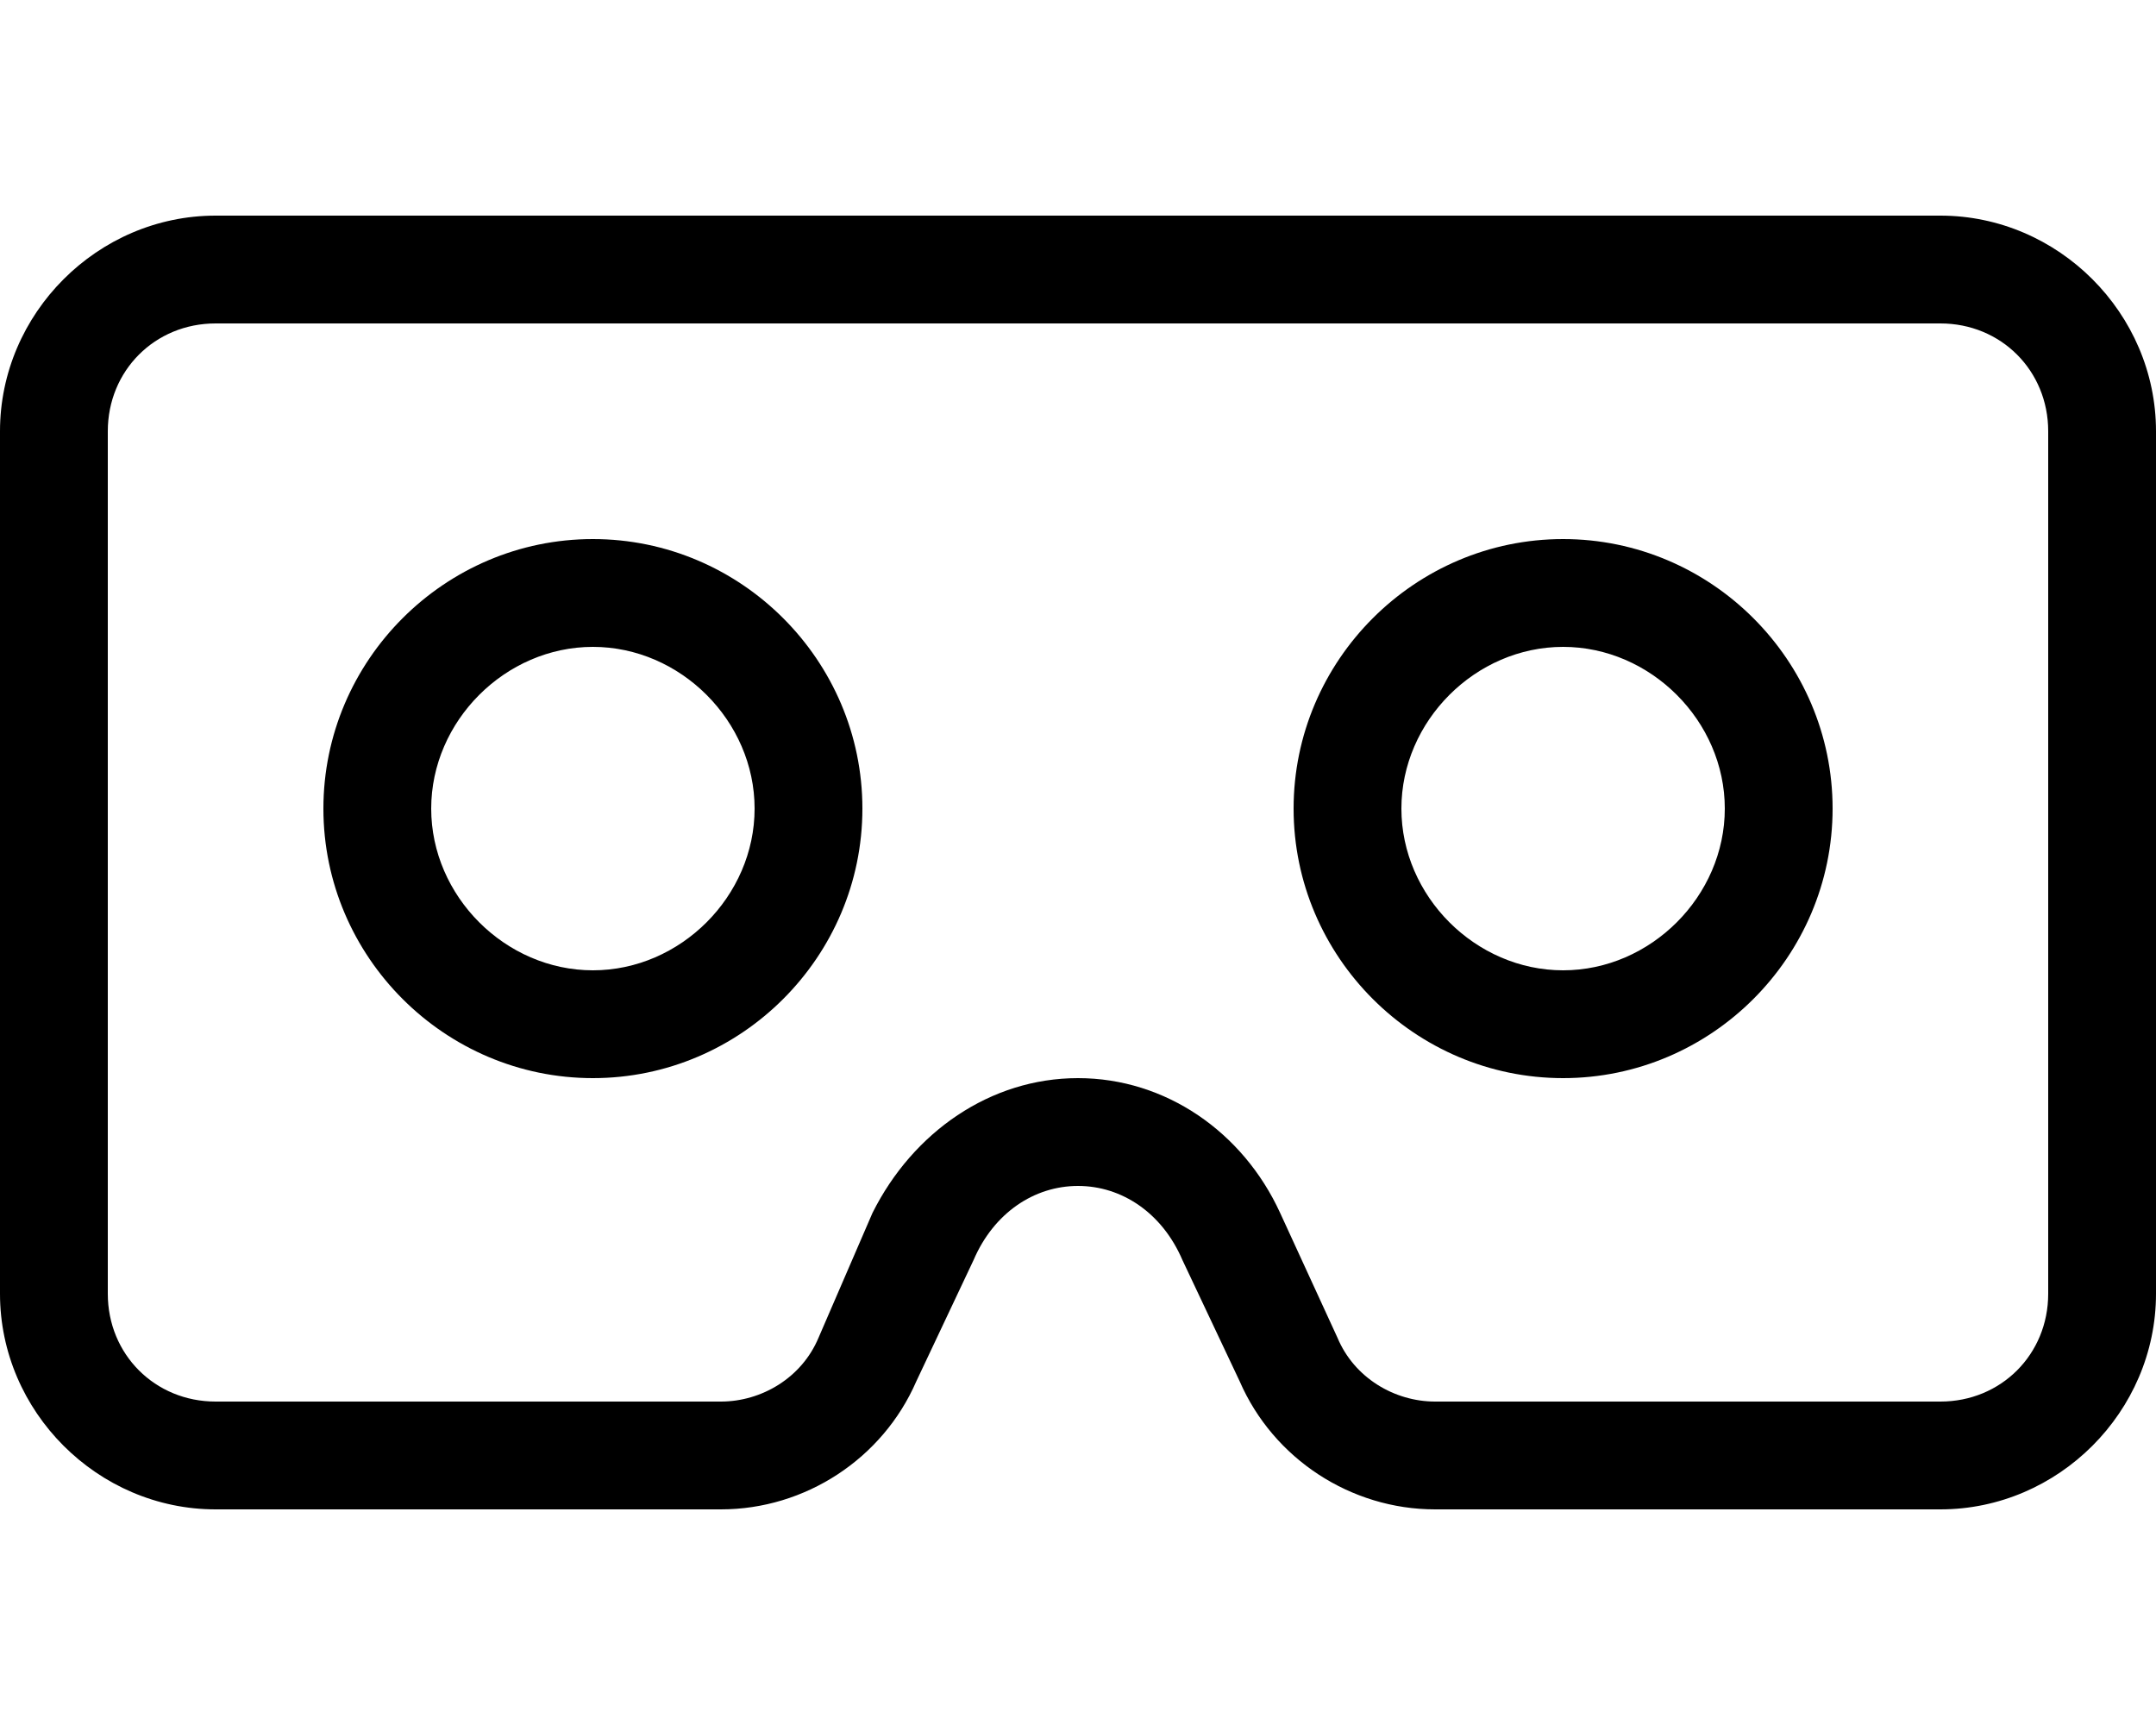 <svg xmlns="http://www.w3.org/2000/svg" viewBox="0 0 640 512"><!-- Font Awesome Pro 6.0.0-alpha1 by @fontawesome - https://fontawesome.com License - https://fontawesome.com/license (Commercial License) --><path d="M464 160C420 160 384 196 384 240C384 284 420 320 464 320S544 284 544 240S508 160 464 160ZM464 288C438 288 416 266 416 240S438 192 464 192S512 214 512 240S490 288 464 288ZM576 64H64C29 64 0 93 0 128V384C0 419 29 448 64 448H214C239 448 262 433 272 410L289 374C295 360 307 352 320 352S345 360 351 374L368 410C378 433 401 448 426 448H576C611 448 640 419 640 384V128C640 93 611 64 576 64ZM608 384C608 402 594 416 576 416H426C414 416 402 409 397 397L380 360C369 336 346 320 320 320S271 336 259 360L243 397C238 409 226 416 214 416H64C46 416 32 402 32 384V128C32 110 46 96 64 96H576C594 96 608 110 608 128V384ZM176 160C132 160 96 196 96 240C96 284 132 320 176 320S256 284 256 240S220 160 176 160ZM176 288C150 288 128 266 128 240S150 192 176 192S224 214 224 240S202 288 176 288Z"/></svg>